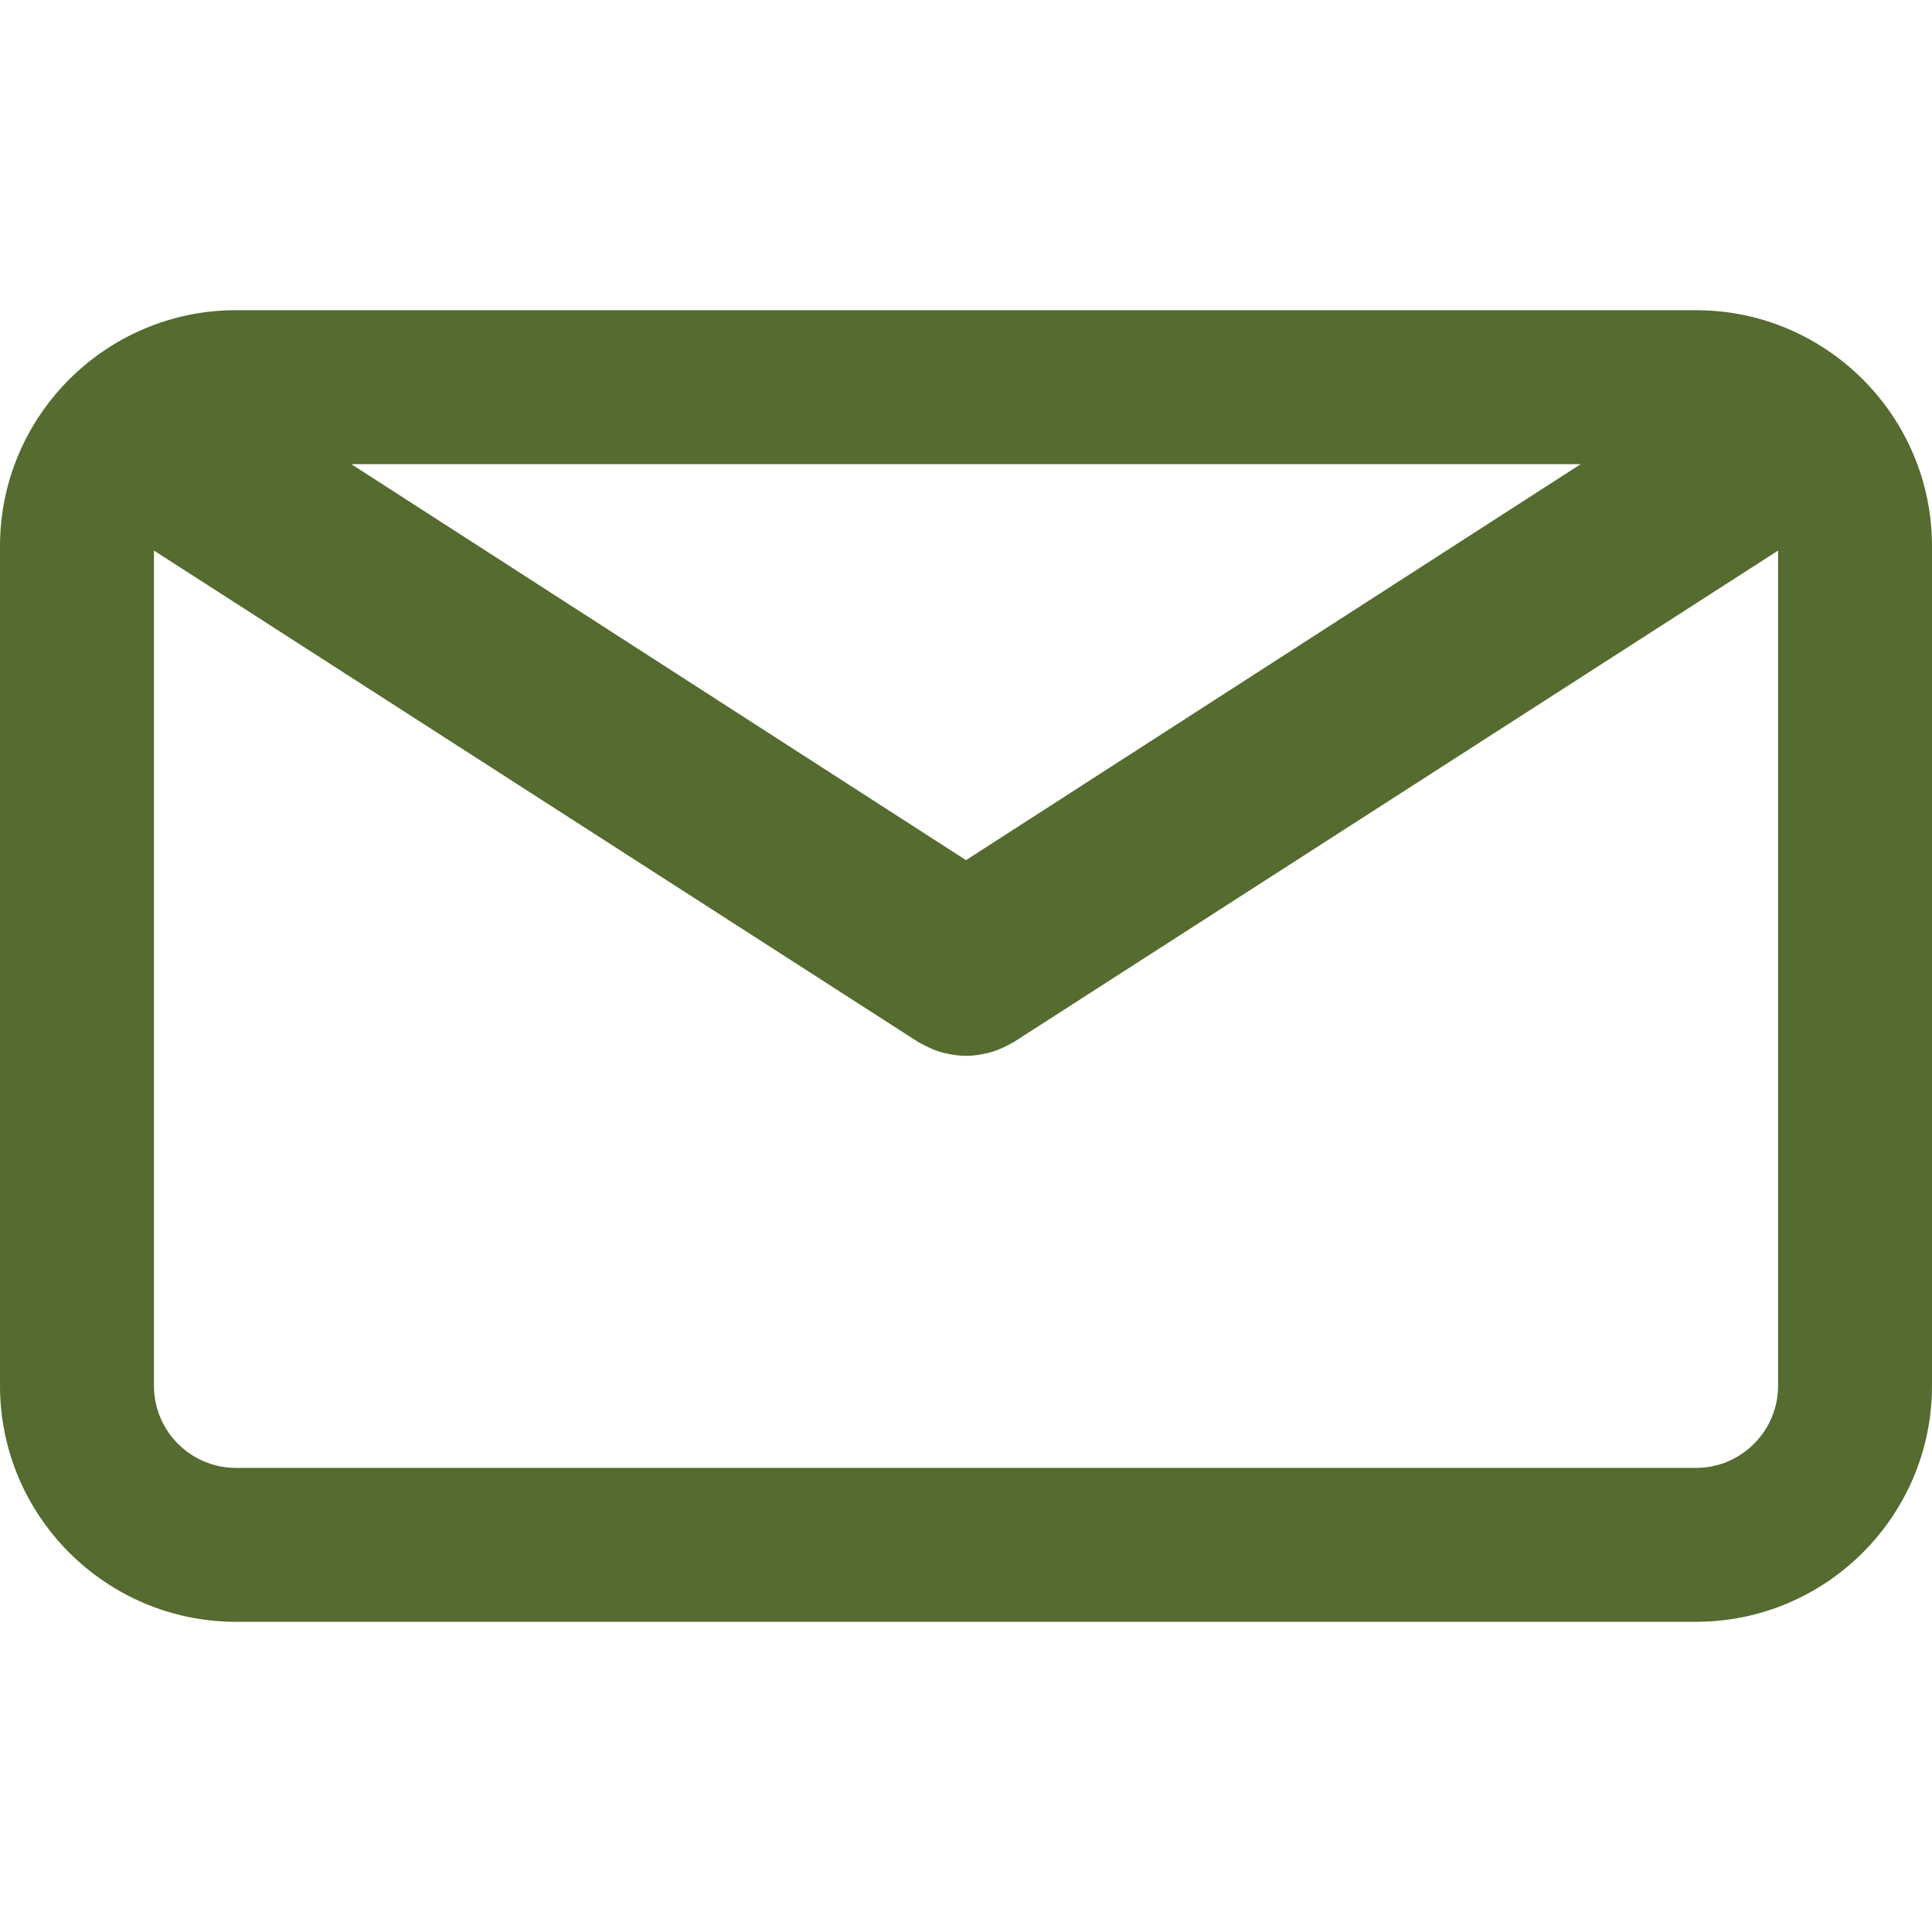 <svg width="32" height="32" viewBox="0 0 32 32" fill="none" xmlns="http://www.w3.org/2000/svg">
<path d="M28.091 5.138H3.909C1.754 5.138 0 6.891 0 9.047V22.953C0 25.109 1.754 26.862 3.909 26.862H28.091C30.246 26.862 32 25.109 32 22.953V9.047C32 6.891 30.247 5.138 28.091 5.138ZM26.181 7.688L16 14.247L5.819 7.688H26.181ZM28.091 24.313H3.909C3.159 24.313 2.55 23.703 2.55 22.954V9.119L15.213 17.262C15.23 17.273 15.249 17.28 15.266 17.29C15.284 17.3 15.303 17.31 15.322 17.319C15.42 17.37 15.521 17.411 15.624 17.438C15.635 17.44 15.646 17.442 15.656 17.444C15.77 17.471 15.884 17.488 15.999 17.488H16C16.001 17.488 16.002 17.488 16.002 17.488C16.116 17.488 16.231 17.471 16.345 17.444C16.355 17.442 16.366 17.44 16.377 17.438C16.48 17.411 16.581 17.37 16.679 17.319C16.698 17.31 16.716 17.3 16.735 17.29C16.752 17.28 16.77 17.273 16.788 17.262L29.451 9.119V22.953C29.45 23.703 28.84 24.313 28.091 24.313Z" fill="#556B2F"/>
</svg>
